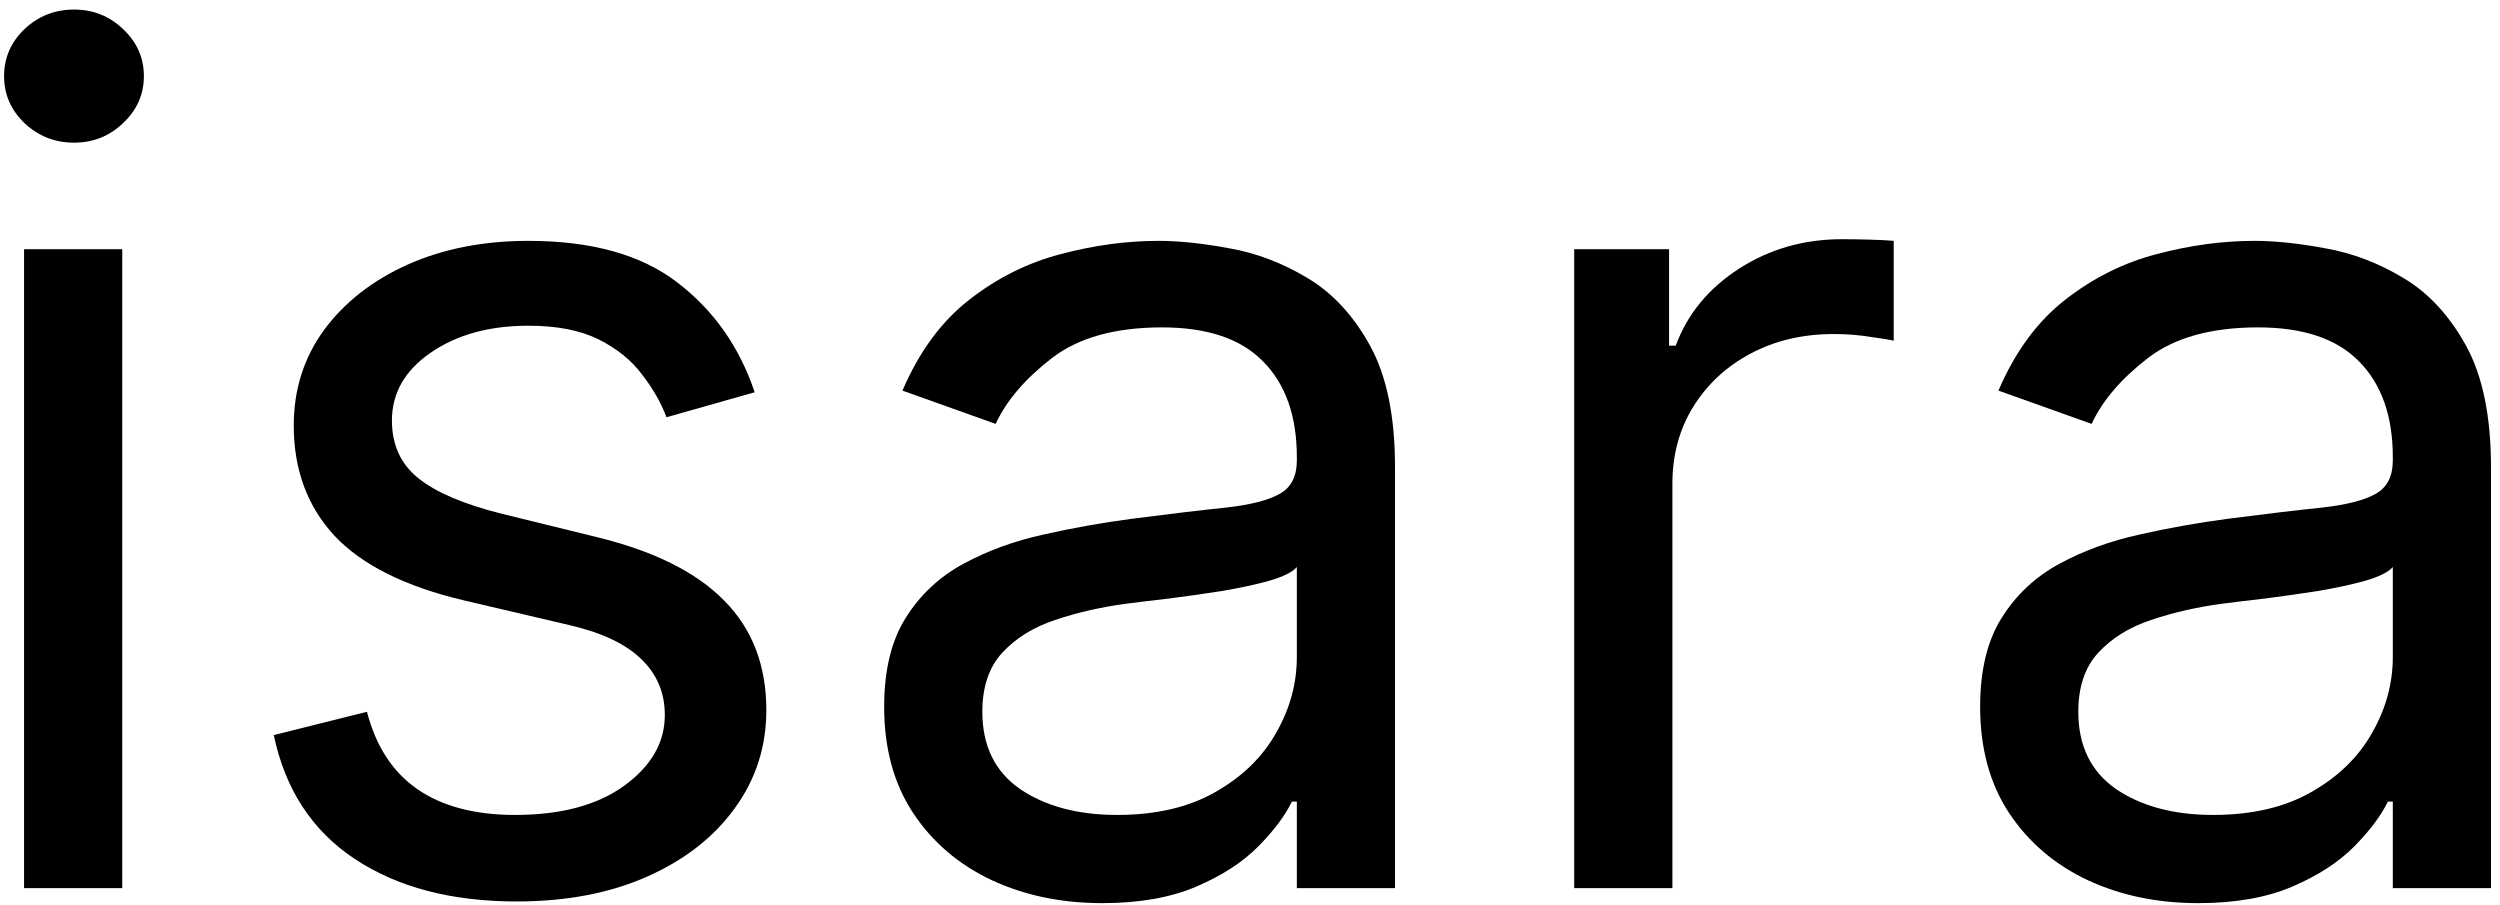 <svg width="152" height="55" viewBox="0 0 152 55" fill="none" xmlns="http://www.w3.org/2000/svg">
<path d="M1.463 54V15.15H7.433V54H1.463ZM4.499 8.674C3.335 8.674 2.332 8.278 1.489 7.486C0.662 6.693 0.249 5.74 0.249 4.628C0.249 3.515 0.662 2.562 1.489 1.769C2.332 0.977 3.335 0.581 4.499 0.581C5.662 0.581 6.657 0.977 7.483 1.769C8.326 2.562 8.748 3.515 8.748 4.628C8.748 5.74 8.326 6.693 7.483 7.486C6.657 8.278 5.662 8.674 4.499 8.674Z" fill="black"/>
<path d="M45.885 23.85L40.523 25.368C40.185 24.474 39.688 23.606 39.03 22.763C38.389 21.903 37.513 21.195 36.4 20.638C35.287 20.082 33.862 19.803 32.125 19.803C29.747 19.803 27.766 20.352 26.181 21.448C24.613 22.527 23.829 23.901 23.829 25.57C23.829 27.054 24.369 28.226 25.448 29.086C26.527 29.946 28.213 30.663 30.506 31.236L36.273 32.653C39.747 33.496 42.335 34.786 44.038 36.522C45.741 38.242 46.593 40.46 46.593 43.175C46.593 45.4 45.952 47.39 44.67 49.144C43.406 50.897 41.635 52.28 39.359 53.292C37.083 54.303 34.435 54.809 31.417 54.809C27.454 54.809 24.175 53.949 21.578 52.23C18.981 50.51 17.337 47.997 16.646 44.692L22.311 43.276C22.851 45.367 23.871 46.935 25.372 47.98C26.889 49.026 28.871 49.548 31.316 49.548C34.098 49.548 36.307 48.958 37.943 47.778C39.595 46.581 40.421 45.147 40.421 43.478C40.421 42.129 39.949 40.999 39.005 40.089C38.061 39.161 36.61 38.47 34.654 38.015L28.179 36.497C24.621 35.654 22.008 34.347 20.338 32.577C18.686 30.789 17.86 28.555 17.86 25.874C17.86 23.682 18.475 21.743 19.706 20.056C20.954 18.37 22.649 17.047 24.79 16.085C26.948 15.124 29.393 14.644 32.125 14.644C35.97 14.644 38.988 15.487 41.18 17.173C43.389 18.859 44.957 21.085 45.885 23.85Z" fill="black"/>
<path d="M67.011 54.911C64.549 54.911 62.315 54.447 60.308 53.519C58.301 52.575 56.708 51.218 55.528 49.447C54.347 47.66 53.757 45.502 53.757 42.972C53.757 40.746 54.196 38.942 55.072 37.559C55.949 36.16 57.121 35.064 58.588 34.271C60.055 33.479 61.674 32.889 63.444 32.501C65.232 32.096 67.028 31.776 68.832 31.54C71.193 31.236 73.106 31.008 74.573 30.857C76.057 30.688 77.136 30.41 77.811 30.022C78.502 29.634 78.848 28.96 78.848 27.998V27.796C78.848 25.301 78.165 23.361 76.799 21.979C75.45 20.596 73.402 19.905 70.653 19.905C67.803 19.905 65.569 20.529 63.95 21.776C62.332 23.024 61.193 24.356 60.536 25.773L54.87 23.749C55.882 21.389 57.231 19.551 58.917 18.235C60.62 16.903 62.475 15.976 64.481 15.453C66.505 14.914 68.495 14.644 70.451 14.644C71.698 14.644 73.132 14.796 74.751 15.099C76.386 15.386 77.963 15.984 79.48 16.895C81.015 17.805 82.288 19.18 83.3 21.018C84.311 22.856 84.817 25.317 84.817 28.403V54H78.848V48.739H78.544C78.14 49.582 77.465 50.484 76.521 51.445C75.577 52.407 74.321 53.224 72.752 53.899C71.184 54.573 69.27 54.911 67.011 54.911ZM67.921 49.548C70.282 49.548 72.272 49.085 73.891 48.157C75.526 47.23 76.757 46.033 77.583 44.566C78.427 43.099 78.848 41.556 78.848 39.937V34.474C78.595 34.777 78.039 35.055 77.179 35.308C76.336 35.544 75.358 35.755 74.245 35.941C73.149 36.109 72.078 36.261 71.032 36.396C70.004 36.514 69.169 36.615 68.528 36.699C66.977 36.902 65.527 37.231 64.178 37.686C62.846 38.124 61.767 38.79 60.94 39.684C60.131 40.561 59.726 41.758 59.726 43.276C59.726 45.35 60.494 46.918 62.028 47.98C63.579 49.026 65.544 49.548 67.921 49.548Z" fill="black"/>
<path d="M95.712 54V15.15H101.479V21.018H101.884C102.592 19.095 103.874 17.536 105.728 16.338C107.583 15.141 109.674 14.543 112.001 14.543C112.44 14.543 112.988 14.551 113.645 14.568C114.303 14.585 114.8 14.61 115.138 14.644V20.714C114.935 20.663 114.472 20.588 113.746 20.486C113.038 20.368 112.288 20.309 111.495 20.309C109.607 20.309 107.921 20.706 106.437 21.498C104.97 22.274 103.806 23.353 102.946 24.736C102.103 26.102 101.682 27.661 101.682 29.415V54H95.712Z" fill="black"/>
<path d="M133.646 54.911C131.184 54.911 128.95 54.447 126.943 53.519C124.937 52.575 123.343 51.218 122.163 49.447C120.982 47.66 120.392 45.502 120.392 42.972C120.392 40.746 120.831 38.942 121.707 37.559C122.584 36.16 123.756 35.064 125.223 34.271C126.69 33.479 128.309 32.889 130.08 32.501C131.867 32.096 133.663 31.776 135.467 31.54C137.828 31.236 139.742 31.008 141.209 30.857C142.692 30.688 143.772 30.41 144.446 30.022C145.137 29.634 145.483 28.96 145.483 27.998V27.796C145.483 25.301 144.8 23.361 143.434 21.979C142.085 20.596 140.037 19.905 137.288 19.905C134.438 19.905 132.204 20.529 130.585 21.776C128.967 23.024 127.828 24.356 127.171 25.773L121.505 23.749C122.517 21.389 123.866 19.551 125.552 18.235C127.255 16.903 129.11 15.976 131.117 15.453C133.14 14.914 135.13 14.644 137.086 14.644C138.334 14.644 139.767 14.796 141.386 15.099C143.021 15.386 144.598 15.984 146.115 16.895C147.65 17.805 148.923 19.18 149.935 21.018C150.946 22.856 151.452 25.317 151.452 28.403V54H145.483V48.739H145.18C144.775 49.582 144.1 50.484 143.156 51.445C142.212 52.407 140.956 53.224 139.387 53.899C137.819 54.573 135.905 54.911 133.646 54.911ZM134.556 49.548C136.917 49.548 138.907 49.085 140.526 48.157C142.161 47.23 143.392 46.033 144.218 44.566C145.062 43.099 145.483 41.556 145.483 39.937V34.474C145.23 34.777 144.674 35.055 143.814 35.308C142.971 35.544 141.993 35.755 140.88 35.941C139.784 36.109 138.713 36.261 137.668 36.396C136.639 36.514 135.804 36.615 135.163 36.699C133.612 36.902 132.162 37.231 130.813 37.686C129.481 38.124 128.402 38.79 127.576 39.684C126.766 40.561 126.361 41.758 126.361 43.276C126.361 45.35 127.129 46.918 128.663 47.98C130.214 49.026 132.179 49.548 134.556 49.548Z" fill="black"/>
</svg>
